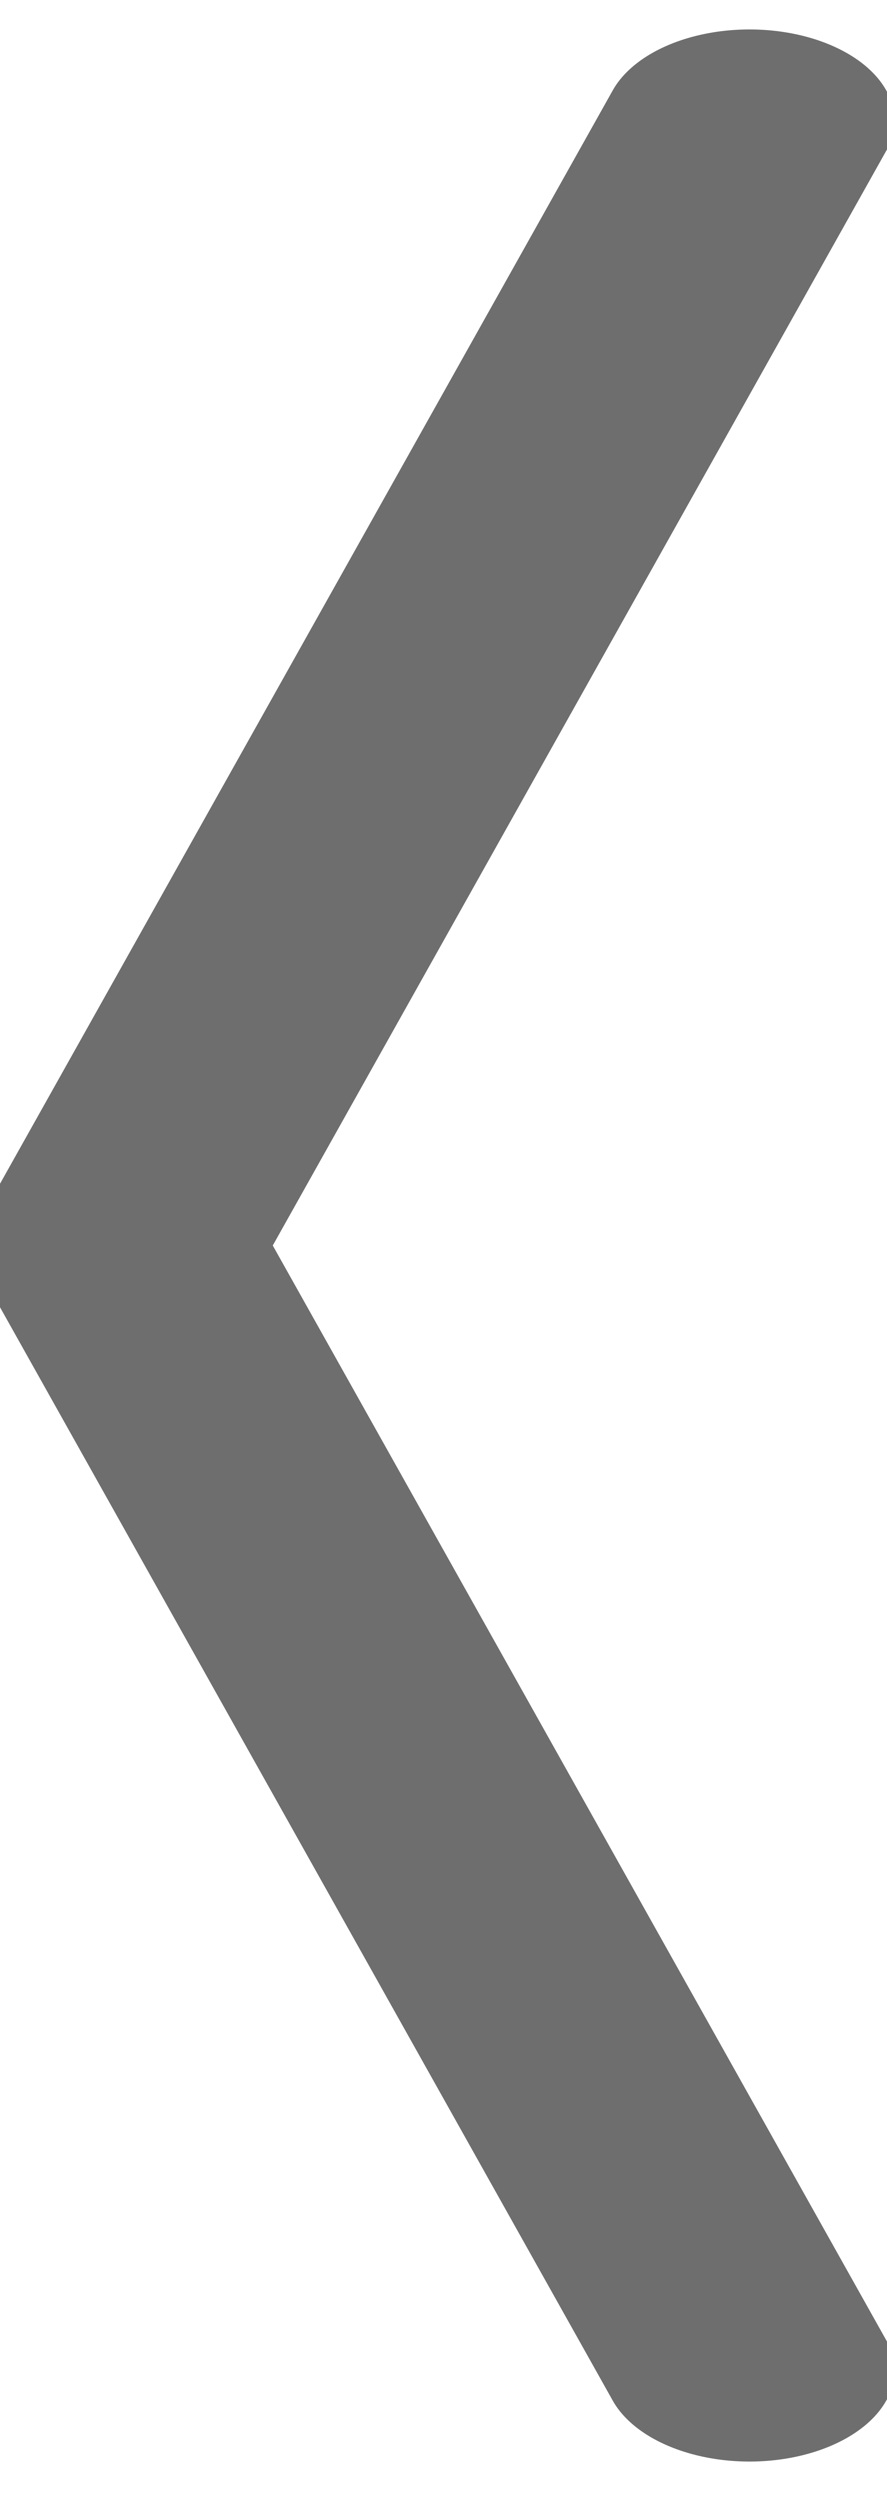 <?xml version="1.0" encoding="UTF-8" standalone="no"?>
<!DOCTYPE svg PUBLIC "-//W3C//DTD SVG 1.1//EN" "http://www.w3.org/Graphics/SVG/1.1/DTD/svg11.dtd">
<svg width="100%" height="100%" viewBox="0 0 11 31" version="1.1" xmlns="http://www.w3.org/2000/svg" xmlns:xlink="http://www.w3.org/1999/xlink" xml:space="preserve" xmlns:serif="http://www.serif.com/" style="fill-rule:evenodd;clip-rule:evenodd;stroke-linecap:round;stroke-linejoin:round;stroke-miterlimit:1.5;">
    <g transform="matrix(1,0,0,1,-2098.25,-524.553)">
        <g transform="matrix(0.75,0,0,1,1774.16,0)">
            <g transform="matrix(-6.0905e-17,-0.746,-1.582,7.2648e-17,1046.32,1143.22)">
                <path d="M789.914,380.409L808.611,386.998L827.308,380.409" style="fill:none;stroke:rgb(110,110,110);stroke-width:3.03px;"/>
            </g>
        </g>
    </g>
</svg>
